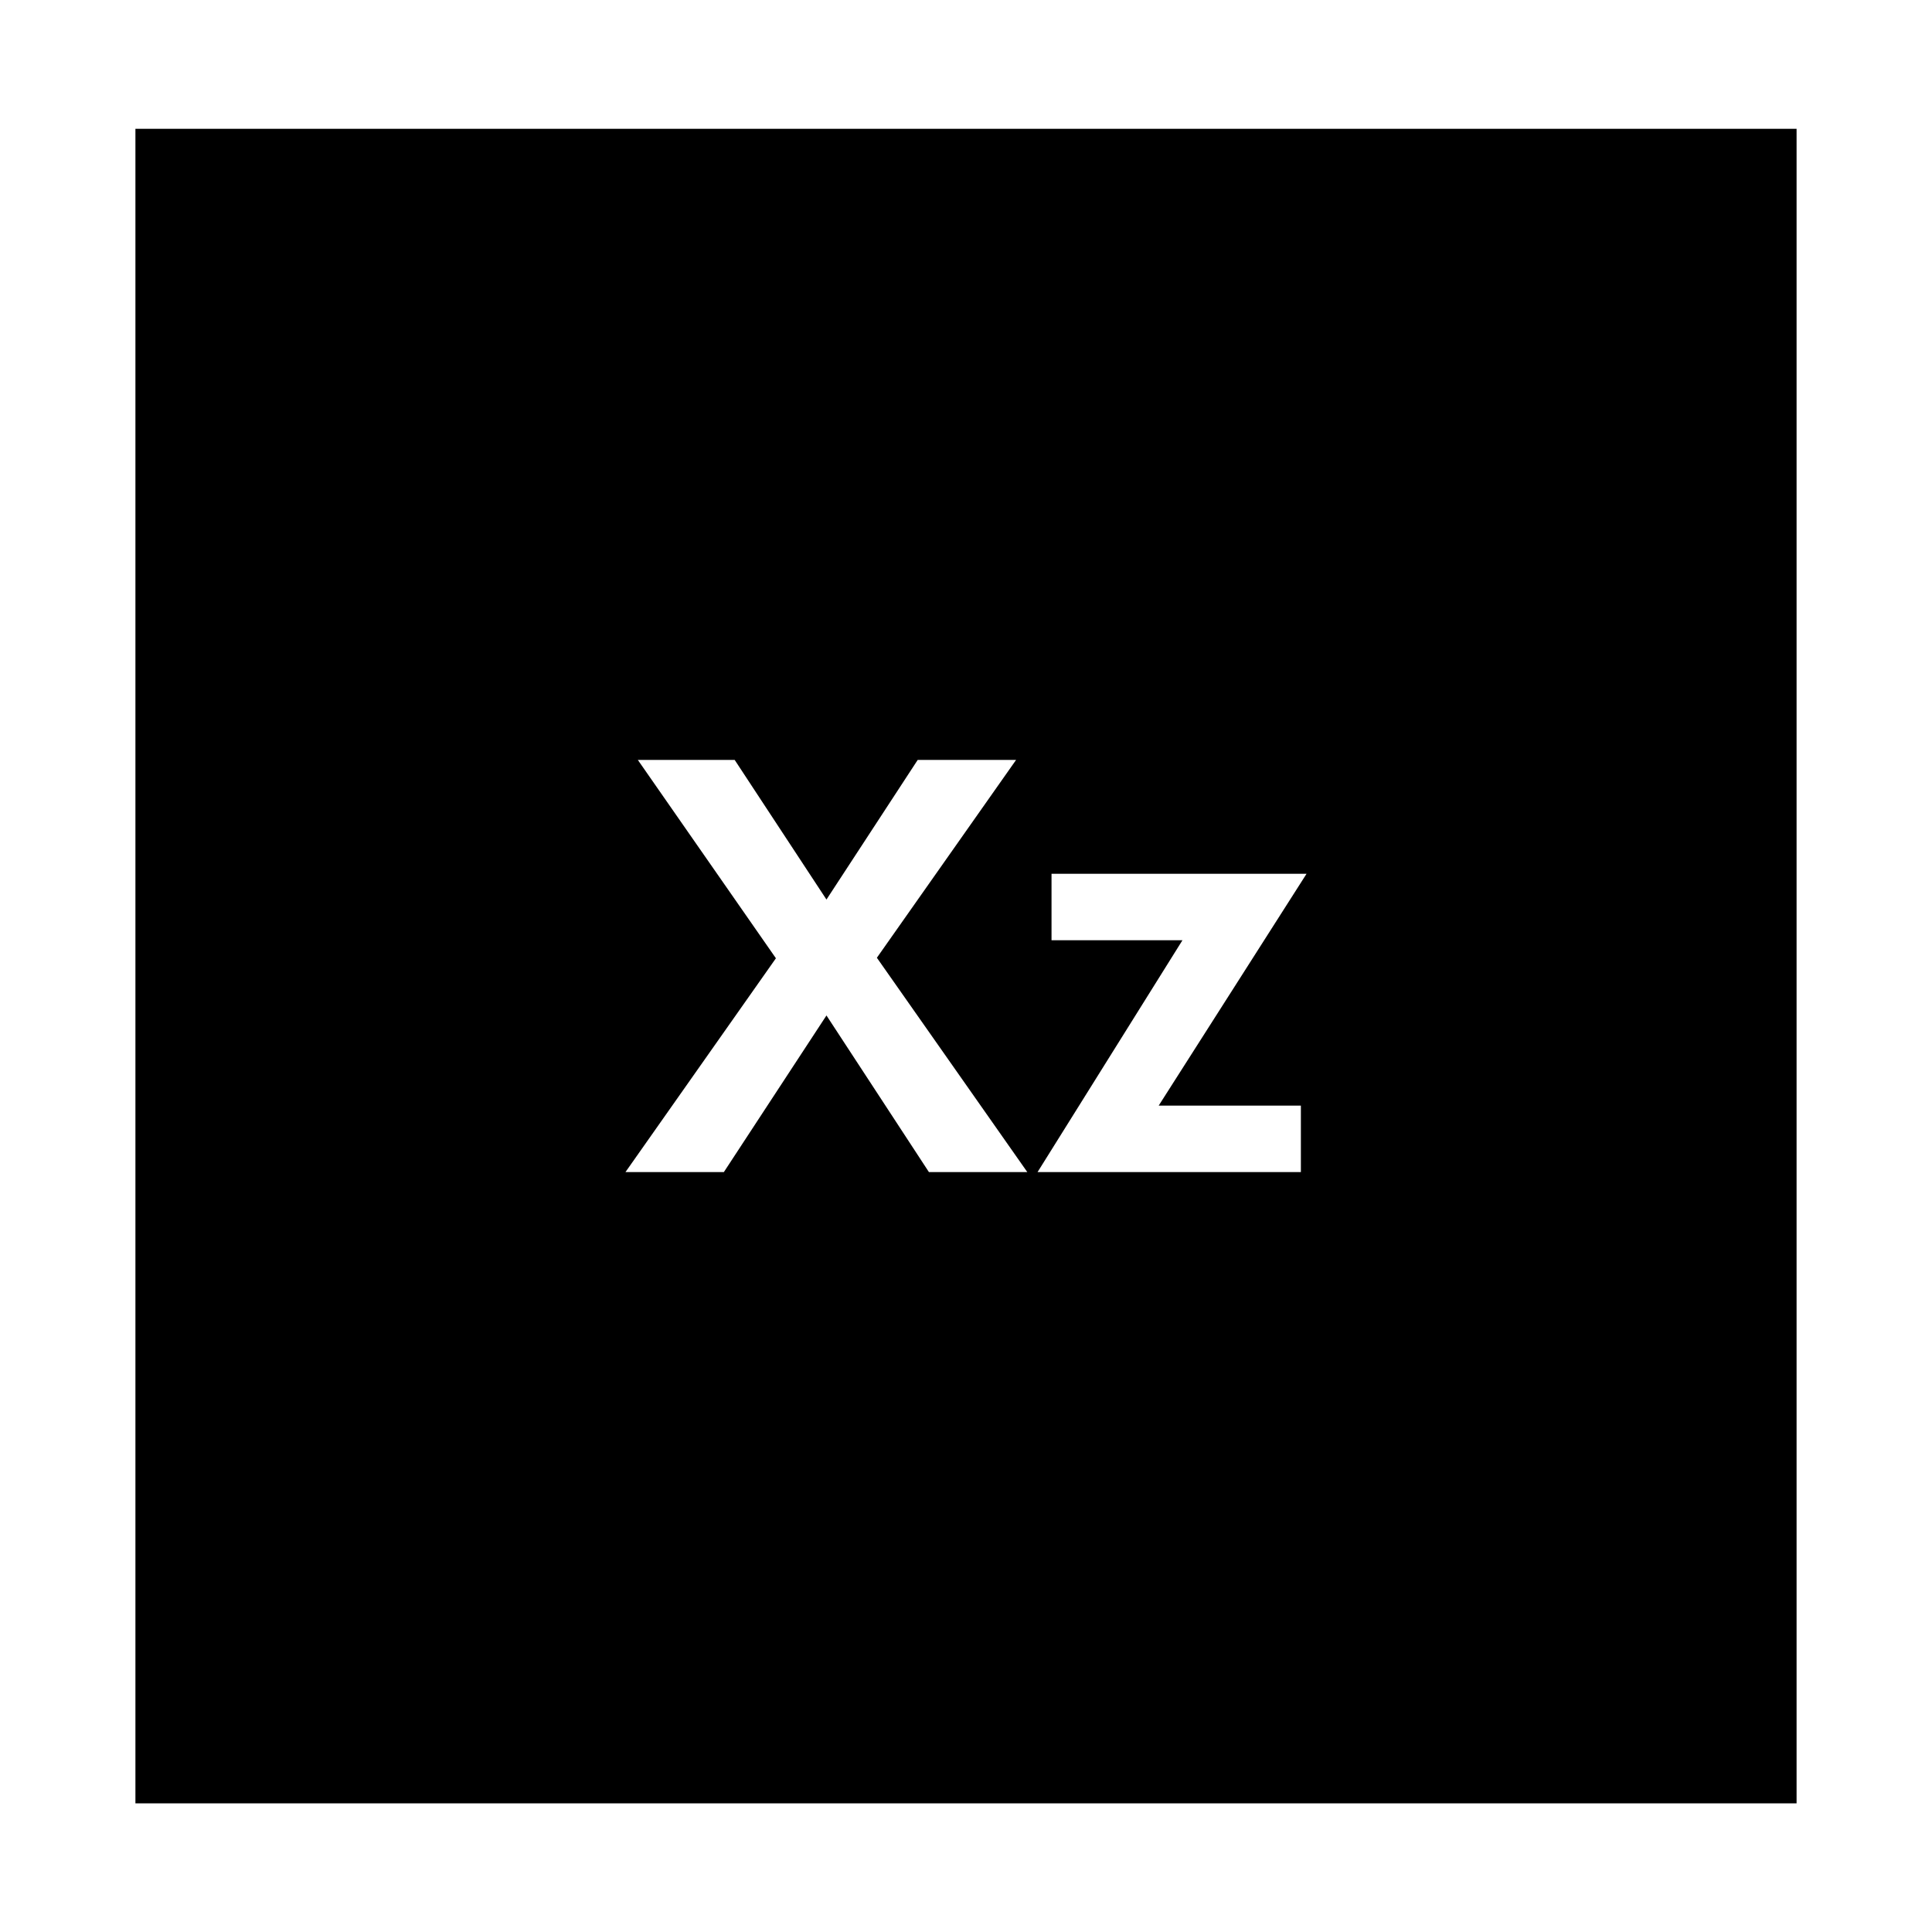 <svg id="Layer_1" data-name="Layer 1" xmlns="http://www.w3.org/2000/svg" viewBox="0 0 1080 1080"><title>square</title><path d="M75.7,72v936.1h928.6V72ZM519.27,655.2,462,567.65,404.64,655.2h-55l84.1-119.52L356.55,424.8h54.14L462,502.85l51-78.05h55L490.18,535.39,574.27,655.2ZM727.2,618.05V655.2H580L661,525.6H587.81V488.45H730.37l-82.66,129.6Z"/></svg>